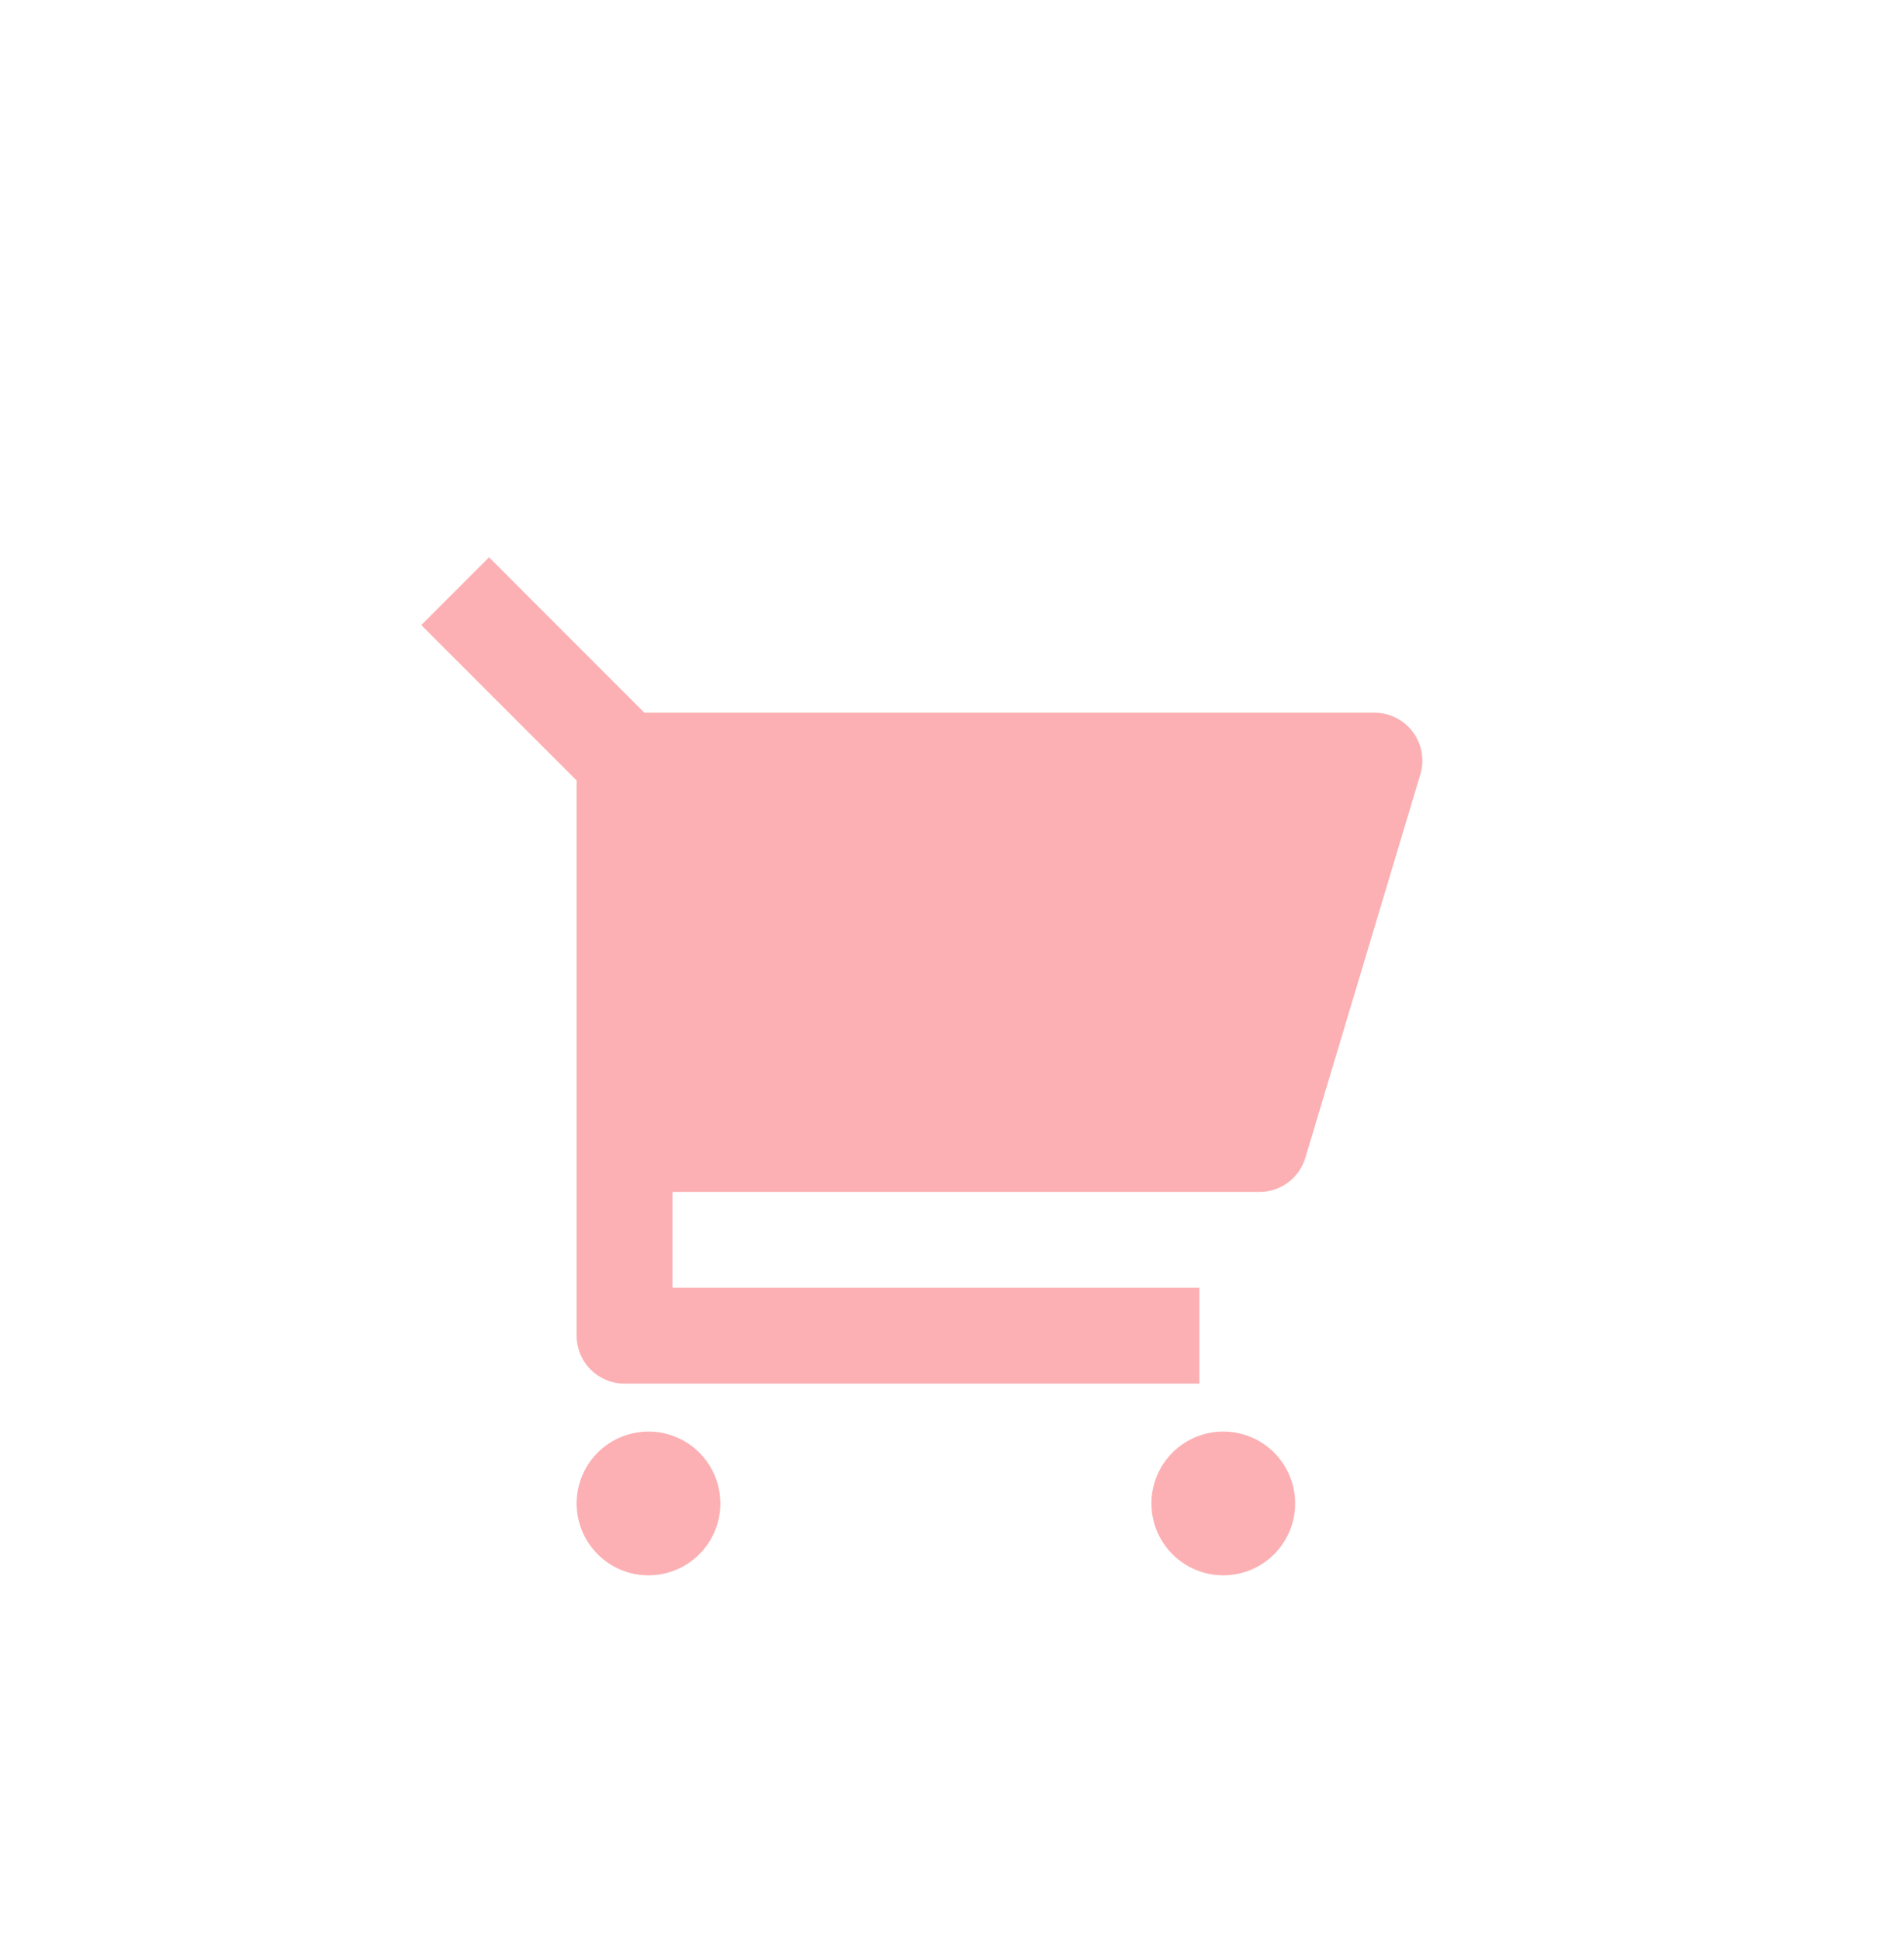<svg width="54" height="55" viewBox="0 0 54 55" fill="none" xmlns="http://www.w3.org/2000/svg">
<g filter="url(#filter0_d_2_11175)">
<path d="M16.354 19.616L11.948 15.211L13.87 13.289L18.275 17.695H38.981C39.193 17.695 39.402 17.744 39.591 17.839C39.78 17.934 39.945 18.072 40.071 18.242C40.198 18.412 40.283 18.609 40.319 18.818C40.356 19.026 40.344 19.241 40.283 19.443L37.022 30.311C36.938 30.591 36.767 30.837 36.532 31.011C36.298 31.186 36.013 31.28 35.721 31.28H19.071V33.997H34.015V36.714H17.712C17.352 36.714 17.007 36.571 16.752 36.316C16.497 36.062 16.354 35.716 16.354 35.356V19.616ZM18.392 42.148C17.851 42.148 17.333 41.934 16.951 41.551C16.569 41.169 16.354 40.651 16.354 40.11C16.354 39.57 16.569 39.052 16.951 38.669C17.333 38.287 17.851 38.073 18.392 38.073C18.932 38.073 19.451 38.287 19.833 38.669C20.215 39.052 20.43 39.57 20.43 40.11C20.43 40.651 20.215 41.169 19.833 41.551C19.451 41.934 18.932 42.148 18.392 42.148ZM34.694 42.148C34.153 42.148 33.635 41.934 33.253 41.551C32.871 41.169 32.656 40.651 32.656 40.11C32.656 39.57 32.871 39.052 33.253 38.669C33.635 38.287 34.153 38.073 34.694 38.073C35.234 38.073 35.753 38.287 36.135 38.669C36.517 39.052 36.732 39.57 36.732 40.11C36.732 40.651 36.517 41.169 36.135 41.551C35.753 41.934 35.234 42.148 34.694 42.148Z" fill="#FCB0B3"/>
</g>
<defs>
<filter id="filter0_d_2_11175" x="9.44" y="13.289" width="33.408" height="33.875" filterUnits="userSpaceOnUse" color-interpolation-filters="sRGB">
<feFlood flood-opacity="0" result="BackgroundImageFix"/>
<feColorMatrix in="SourceAlpha" type="matrix" values="0 0 0 0 0 0 0 0 0 0 0 0 0 0 0 0 0 0 127 0" result="hardAlpha"/>
<feOffset dy="2.508"/>
<feGaussianBlur stdDeviation="1.254"/>
<feComposite in2="hardAlpha" operator="out"/>
<feColorMatrix type="matrix" values="0 0 0 0 0.817 0 0 0 0 0.817 0 0 0 0 0.817 0 0 0 1 0"/>
<feBlend mode="normal" in2="BackgroundImageFix" result="effect1_dropShadow_2_11175"/>
<feBlend mode="normal" in="SourceGraphic" in2="effect1_dropShadow_2_11175" result="shape"/>
</filter>
</defs>
</svg>

